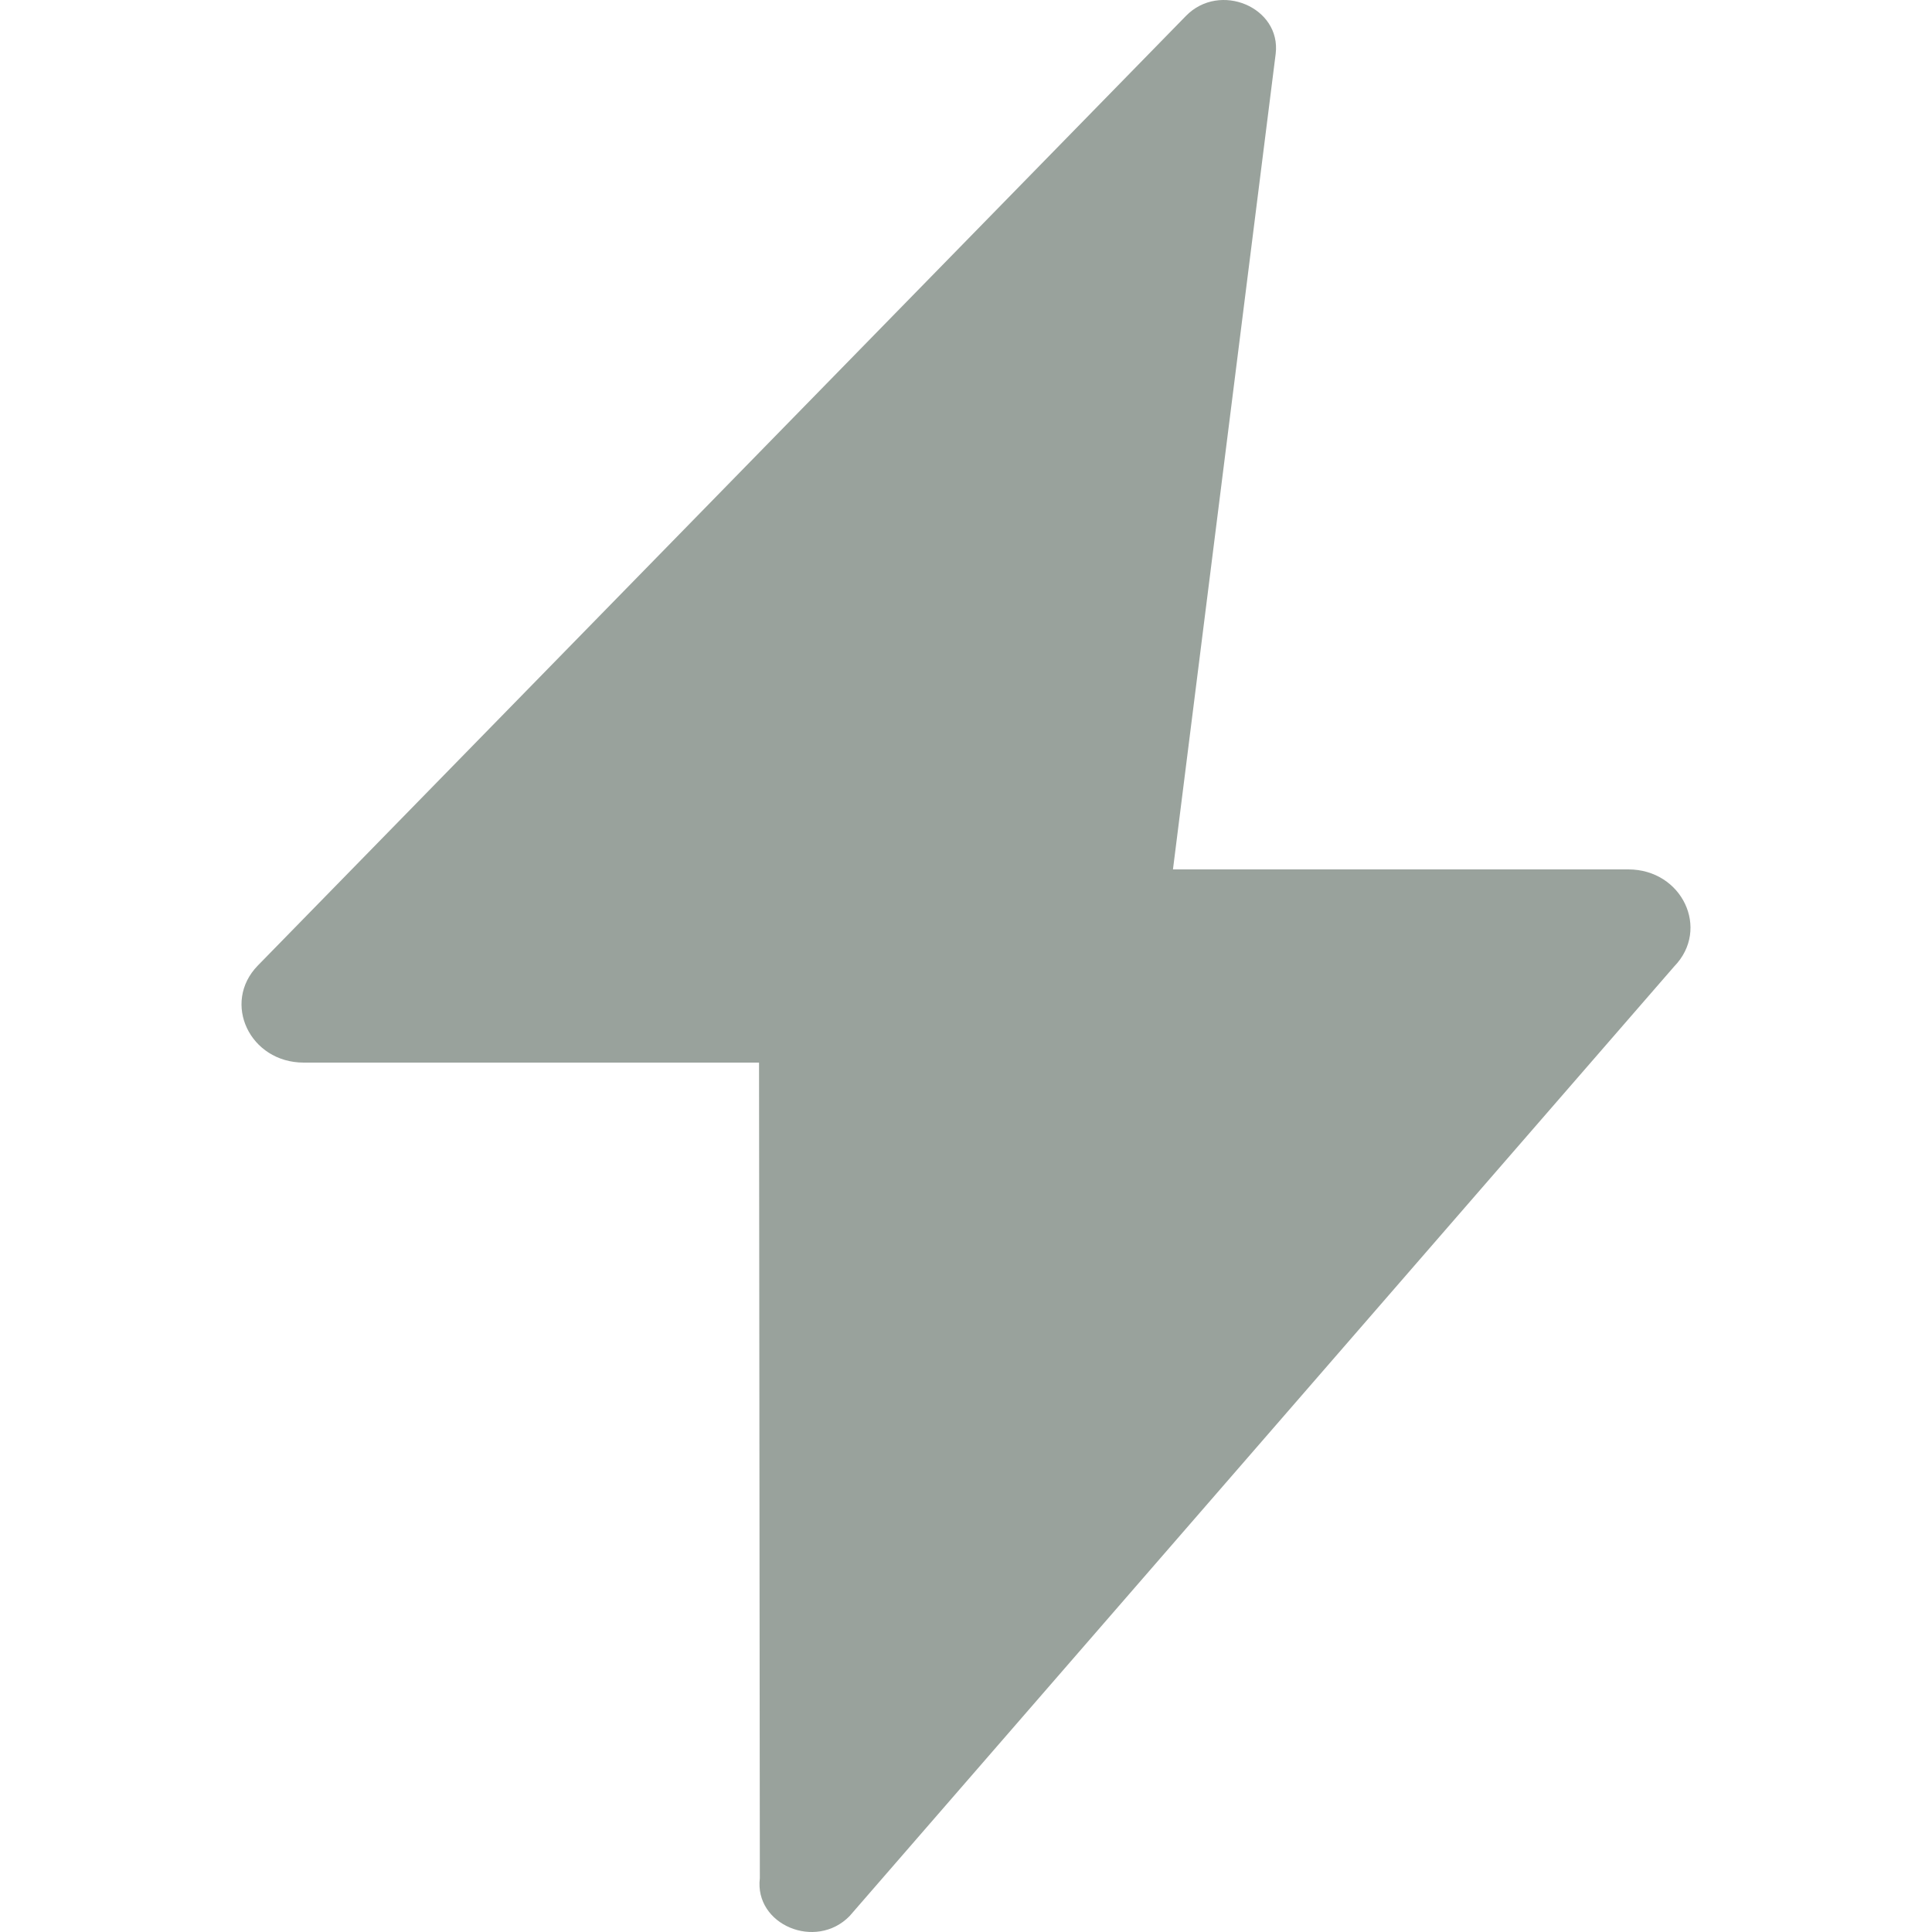 <svg width="24" height="24" viewBox="0 0 24 24" fill="none" xmlns="http://www.w3.org/2000/svg">
<path d="M20.227 10.8H14.571L15.847 0.668C15.916 0.09 15.151 -0.232 14.732 0.198L3.202 11.995C2.752 12.458 3.103 13.2 3.773 13.2H9.429L9.439 23.332C9.369 23.91 10.134 24.232 10.554 23.802L20.798 12.005C21.248 11.542 20.897 10.8 20.227 10.8Z" fill="#99A29C"/>
</svg>
